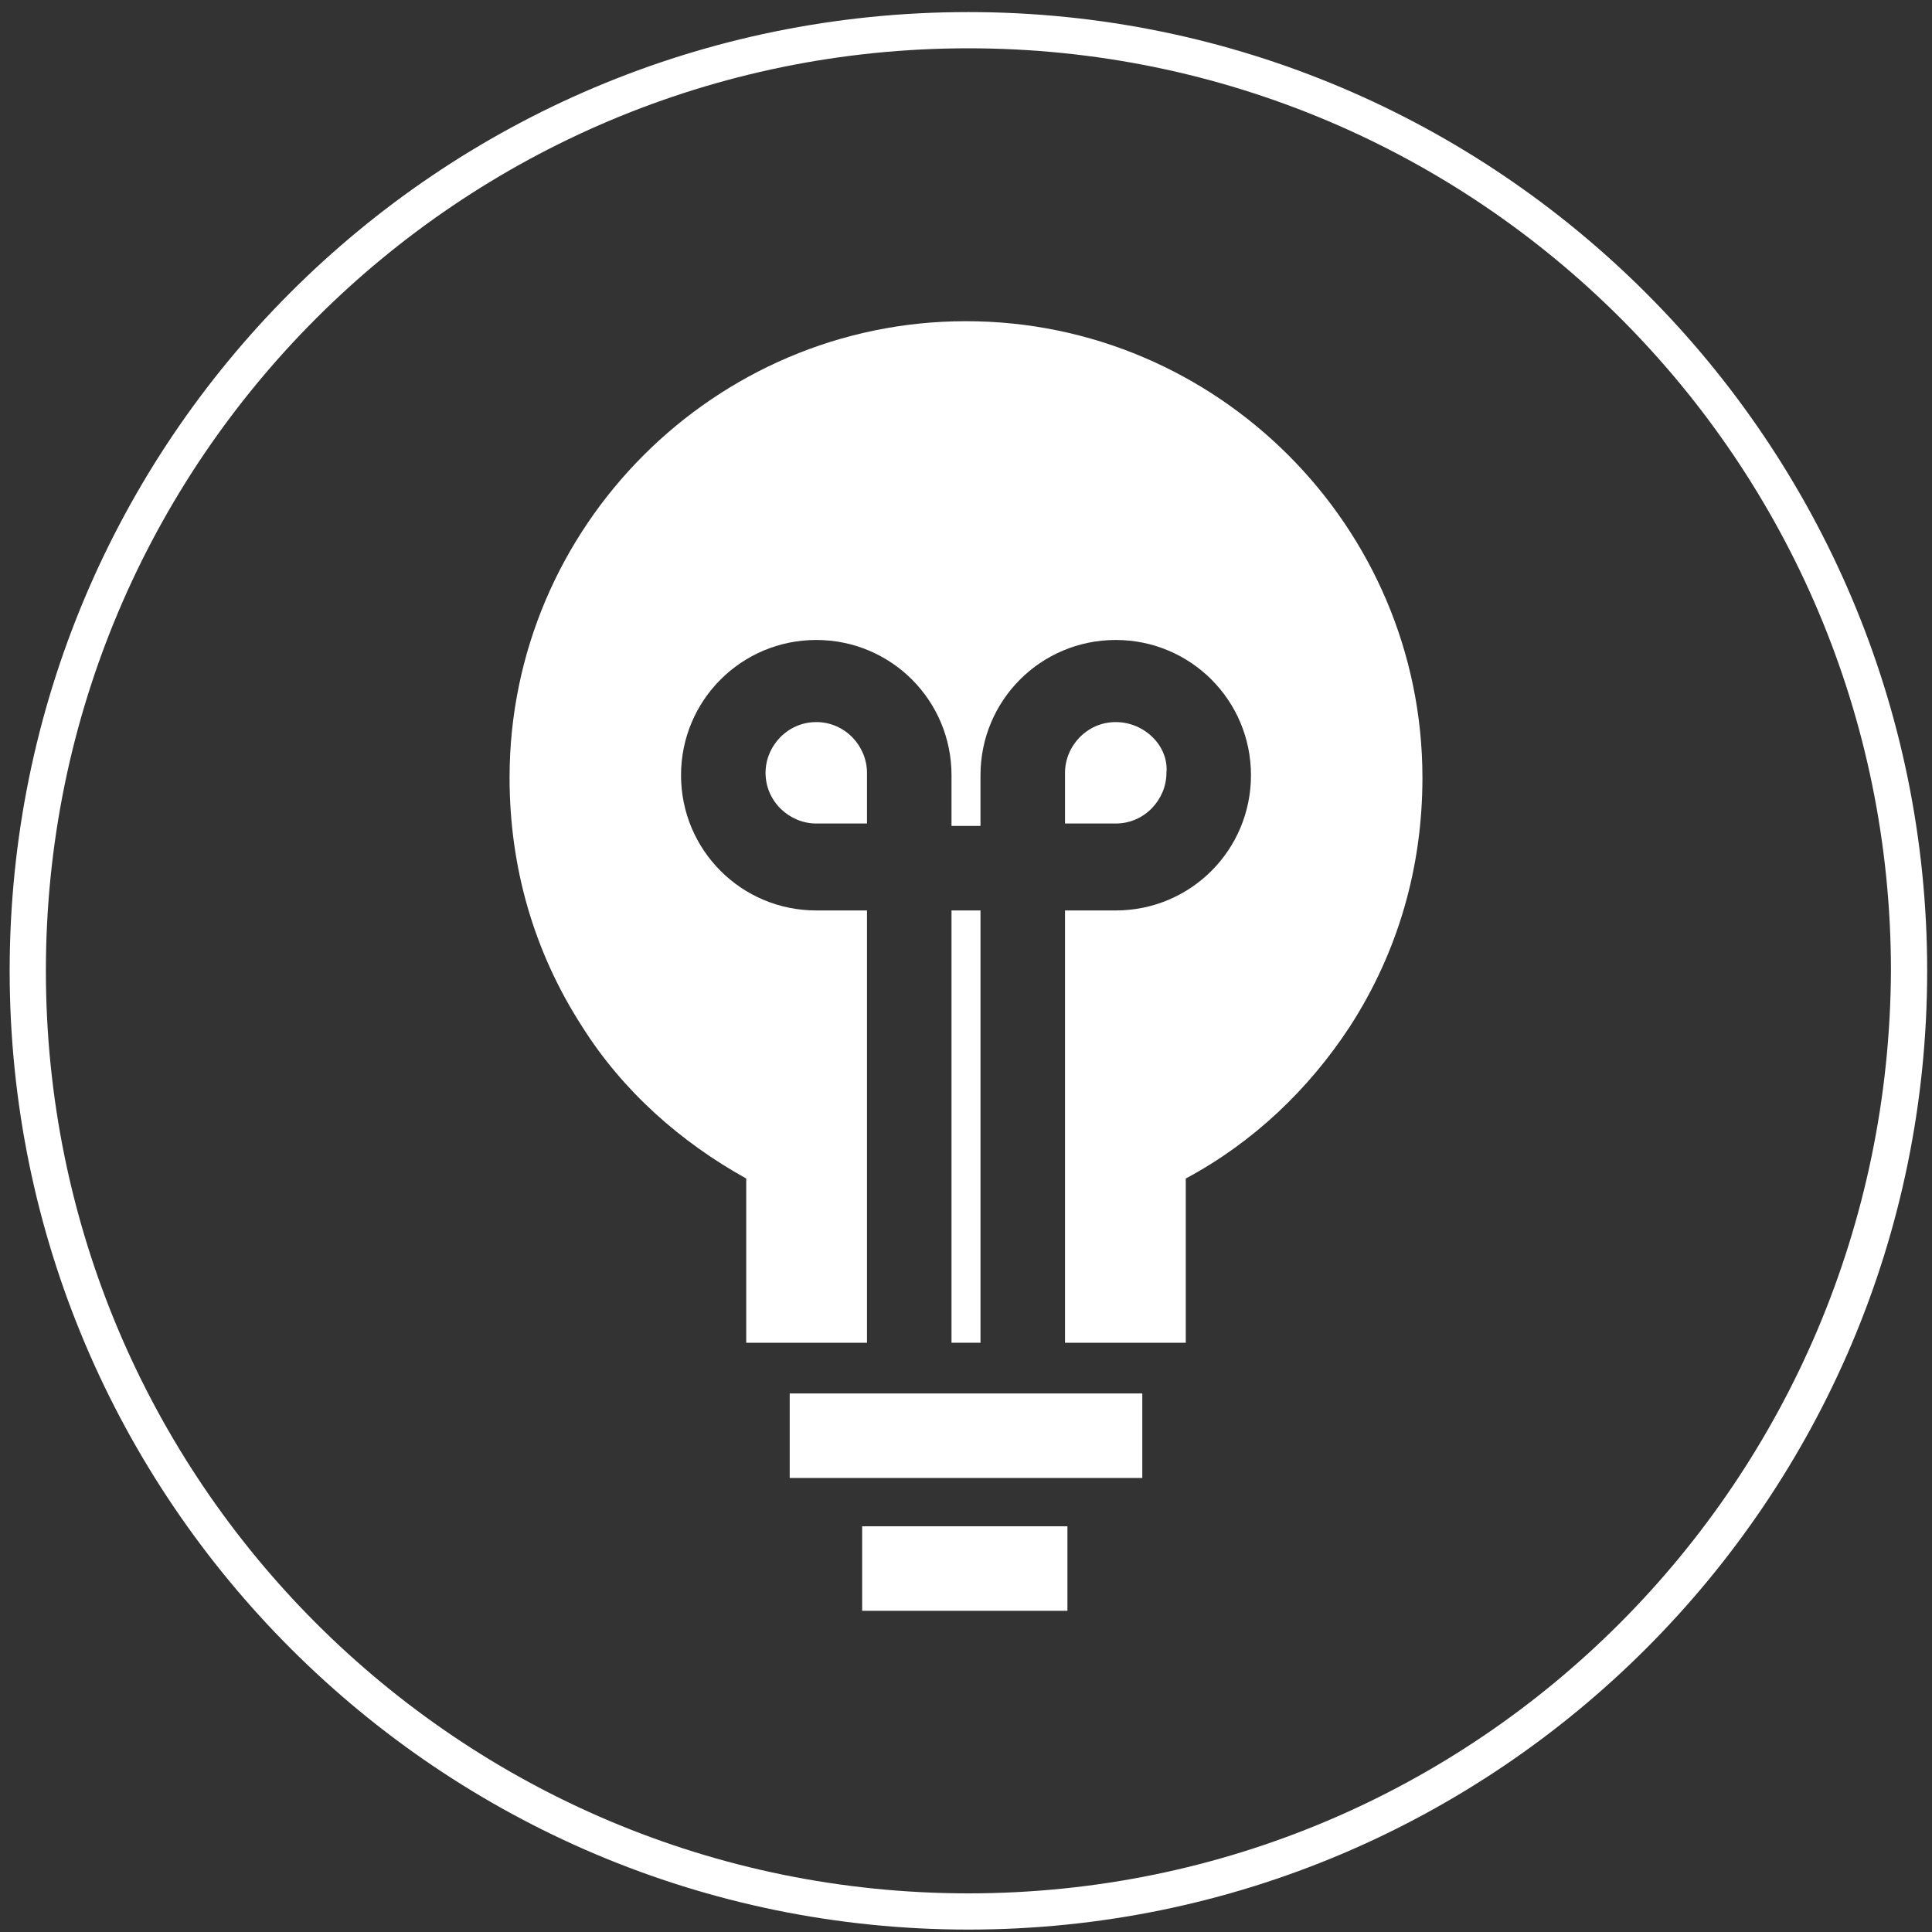 <?xml version="1.0" encoding="utf-8"?>
<!-- Generator: Adobe Illustrator 24.3.0, SVG Export Plug-In . SVG Version: 6.00 Build 0)  -->
<svg version="1.1" id="katman_1" xmlns="http://www.w3.org/2000/svg" xmlns:xlink="http://www.w3.org/1999/xlink" x="0px" y="0px"
	 viewBox="0 0 80 80" style="enable-background:new 0 0 80 80;" xml:space="preserve">
<rect x="0" y="0" width="80" height="80" fill="#333333" stroke="none"/>
<style type="text/css">
	.st0{fill:#FFFFFF;}
</style>
<path class="st0" d="M40.1,0.5C18.1,0.5,0.4,18.3,0.4,40.2c0,21.9,17.8,39.7,39.7,39.7c21.9,0,39.7-17.8,39.7-39.7
	C79.8,18.3,62,0.5,40.1,0.5z M40.1,78.4C19,78.4,1.9,61.3,1.9,40.2C1.9,19.1,19,2,40.1,2c21.1,0,38.2,17.1,38.2,38.2
	C78.2,61.3,61.2,78.4,40.1,78.4z"/>
<g>
	<g>
		<g>
			<rect x="32.7" y="57.7" class="st0" width="14.6" height="3.5"/>
		</g>
	</g>
	<g>
		<g>
			<rect x="35.7" y="63.2" class="st0" width="8.5" height="3.5"/>
		</g>
	</g>
	<g>
		<g>
			<rect x="39.4" y="37.7" class="st0" width="1.2" height="17.9"/>
		</g>
	</g>
	<g>
		<g>
			<path class="st0" d="M33.8,29.9c-1.2,0-2.1,1-2.1,2.1c0,1.2,1,2.1,2.1,2.1h2.1v-2.1C35.9,30.9,35,29.9,33.8,29.9z"/>
		</g>
	</g>
	<g>
		<g>
			<path class="st0" d="M46.2,29.9c-1.2,0-2.1,1-2.1,2.1v2.1h2.1c1.2,0,2.1-1,2.1-2.1C48.4,30.9,47.4,29.9,46.2,29.9z"/>
		</g>
	</g>
	<g>
		<g>
			<path class="st0" d="M40,13.3c-10.4,0-18.9,8.5-18.9,18.9c0,3.7,1,7.2,3,10.3c1.7,2.7,4.1,4.8,6.8,6.3v6.8h5V37.7h-2.1
				c-3.1,0-5.6-2.5-5.6-5.6c0-3.1,2.5-5.6,5.6-5.6s5.6,2.5,5.6,5.6v2.1h1.2v-2.1c0-3.1,2.5-5.6,5.6-5.6c3.1,0,5.6,2.5,5.6,5.6
				c0,3.1-2.5,5.6-5.6,5.6h-2.1v17.9h5v-6.8c2.8-1.5,5.1-3.7,6.8-6.3c2-3.1,3-6.6,3-10.3C58.9,21.8,50.4,13.3,40,13.3z"/>
		</g>
	</g>
</g>
</svg>
